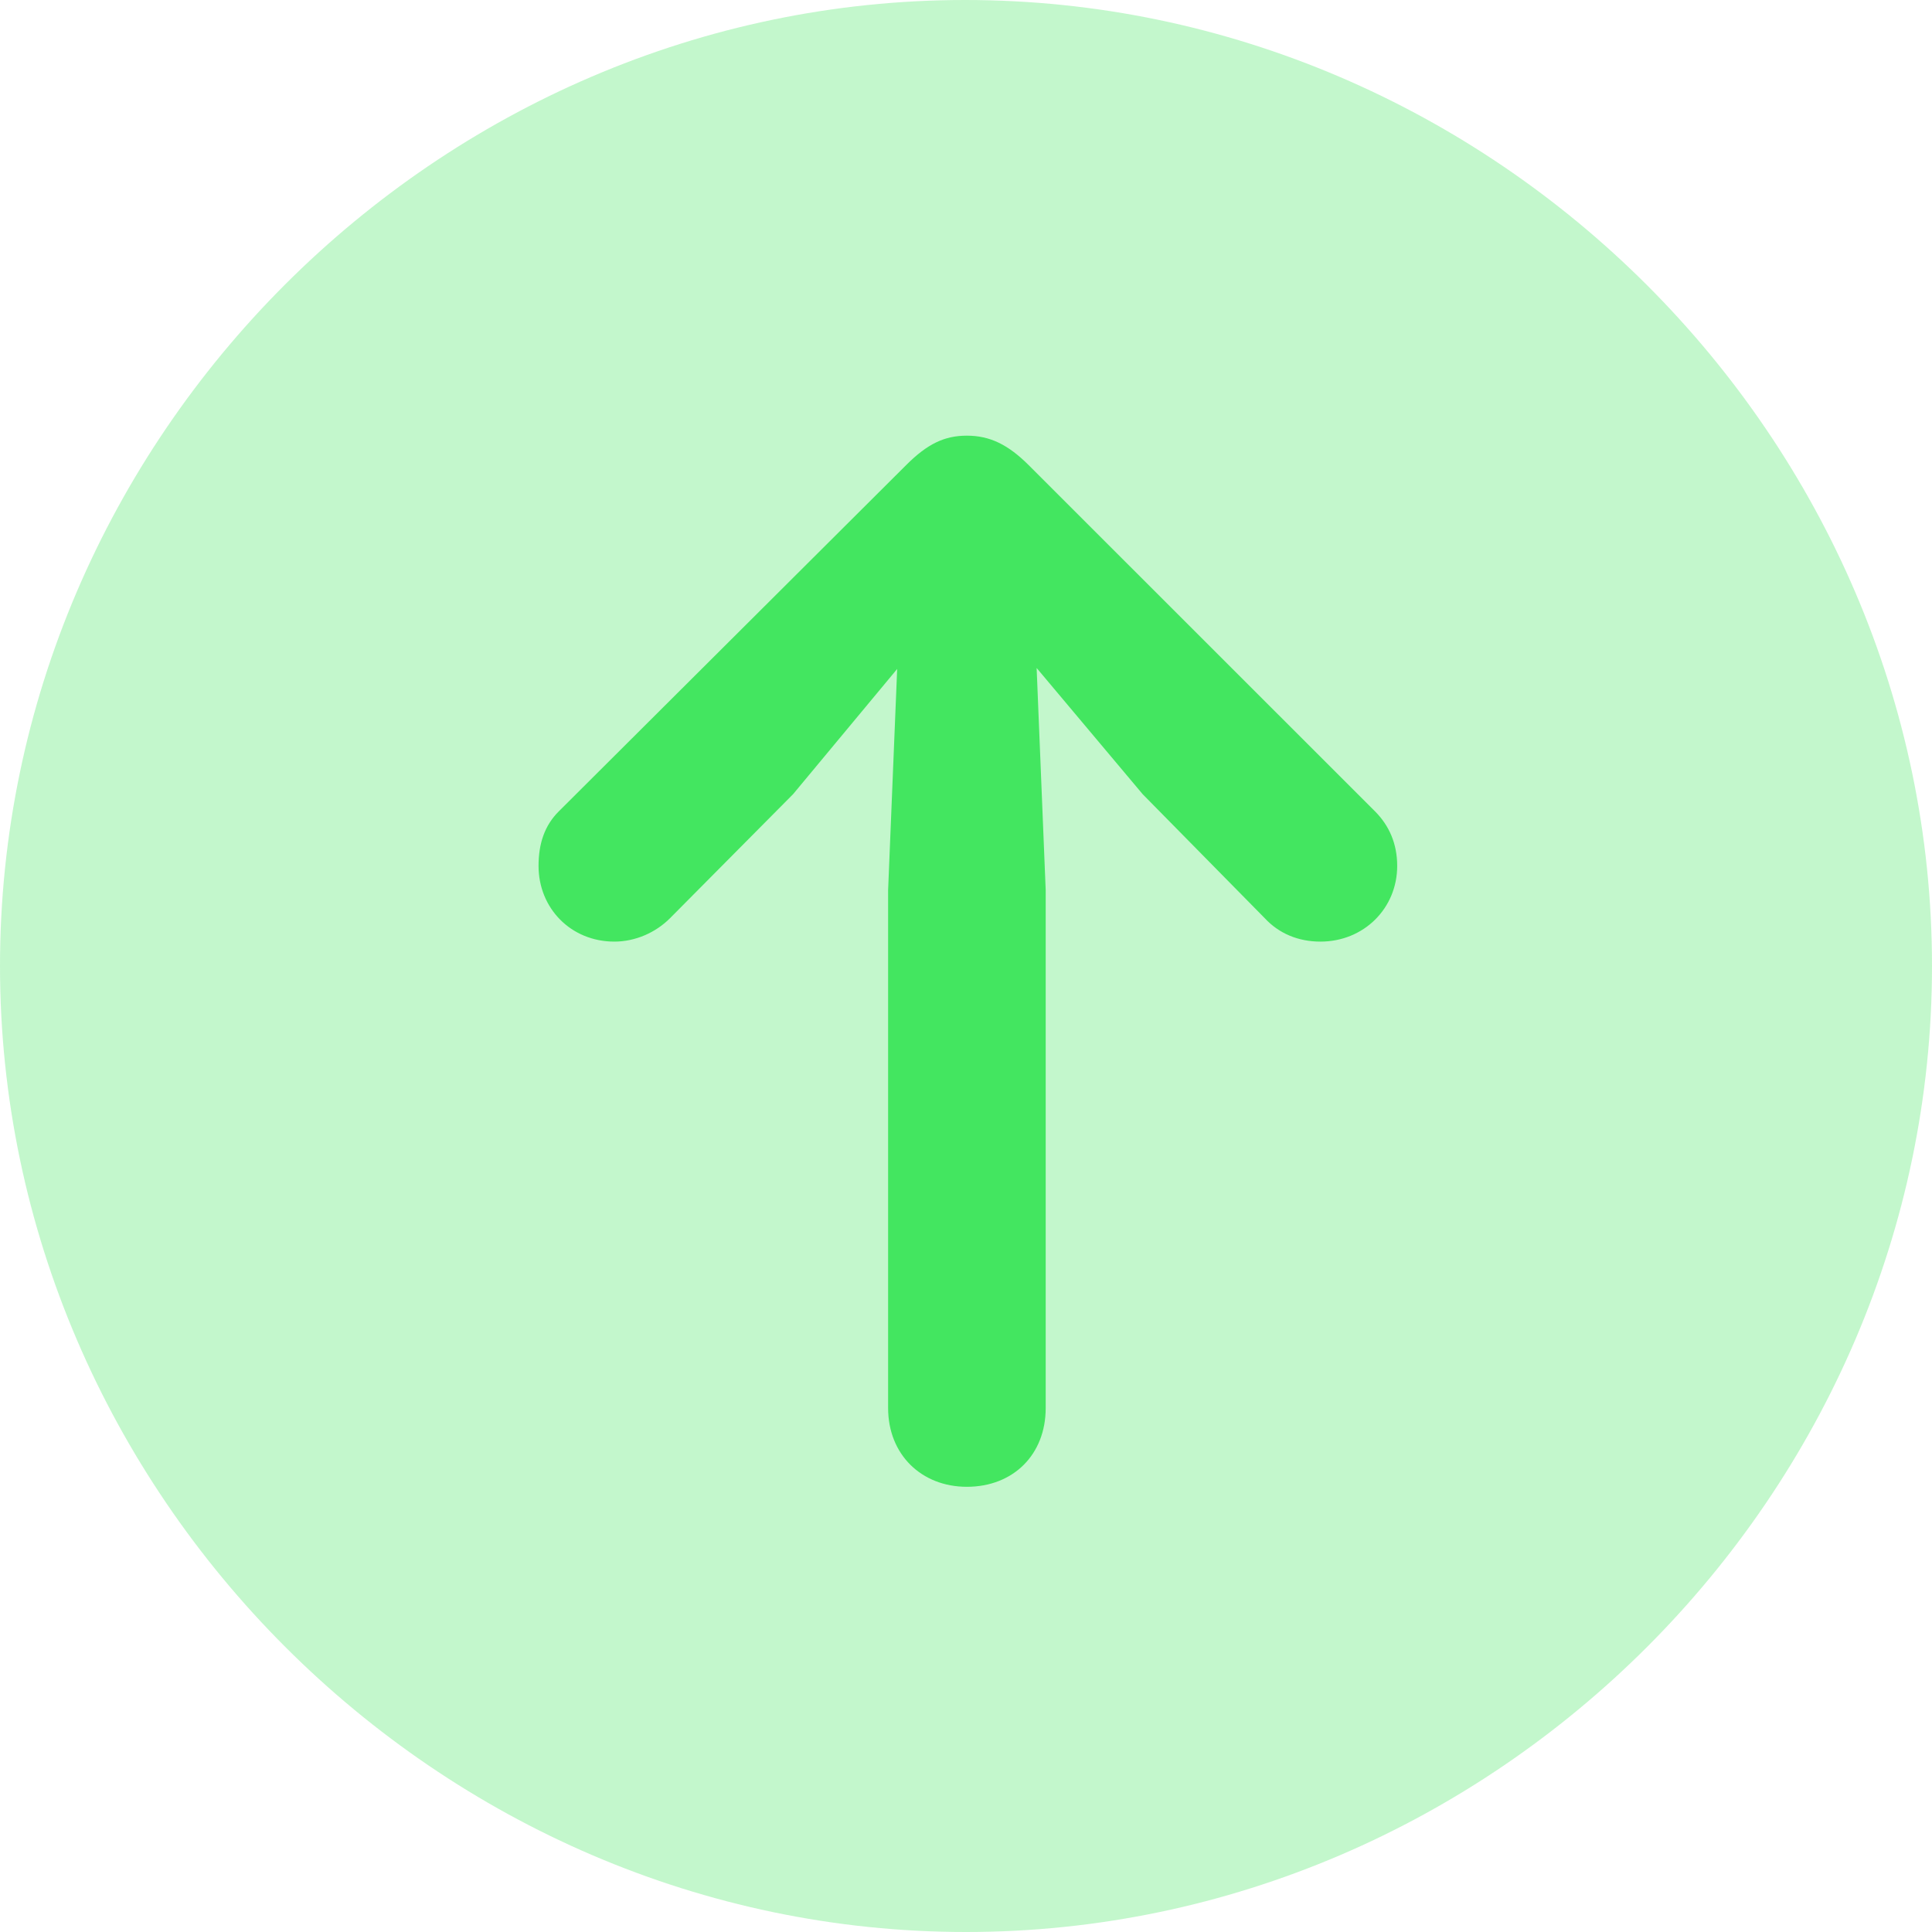 <svg width="16" height="16" viewBox="0 0 16 16" fill="none" xmlns="http://www.w3.org/2000/svg">
<path d="M8 16C12.377 16 16 12.369 16 8C16 3.624 12.369 0 7.992 0C3.624 0 0 3.624 0 8C0 12.369 3.631 16 8 16Z" fill="#43E660" fill-opacity="0.32"/>
<path d="M8.007 12.313C7.631 12.313 7.355 12.046 7.355 11.661V7.371L7.43 5.54L6.568 6.577L5.548 7.605C5.431 7.722 5.263 7.798 5.088 7.798C4.728 7.798 4.46 7.522 4.46 7.171C4.46 6.987 4.51 6.836 4.628 6.719L7.505 3.851C7.681 3.675 7.823 3.608 8.007 3.608C8.2 3.608 8.35 3.684 8.518 3.851L11.387 6.719C11.504 6.836 11.571 6.987 11.571 7.171C11.571 7.522 11.295 7.798 10.935 7.798C10.752 7.798 10.592 7.731 10.475 7.605L9.463 6.577L8.585 5.532L8.66 7.371V11.661C8.66 12.046 8.392 12.313 8.007 12.313Z" fill="#43E660"/>
</svg>
